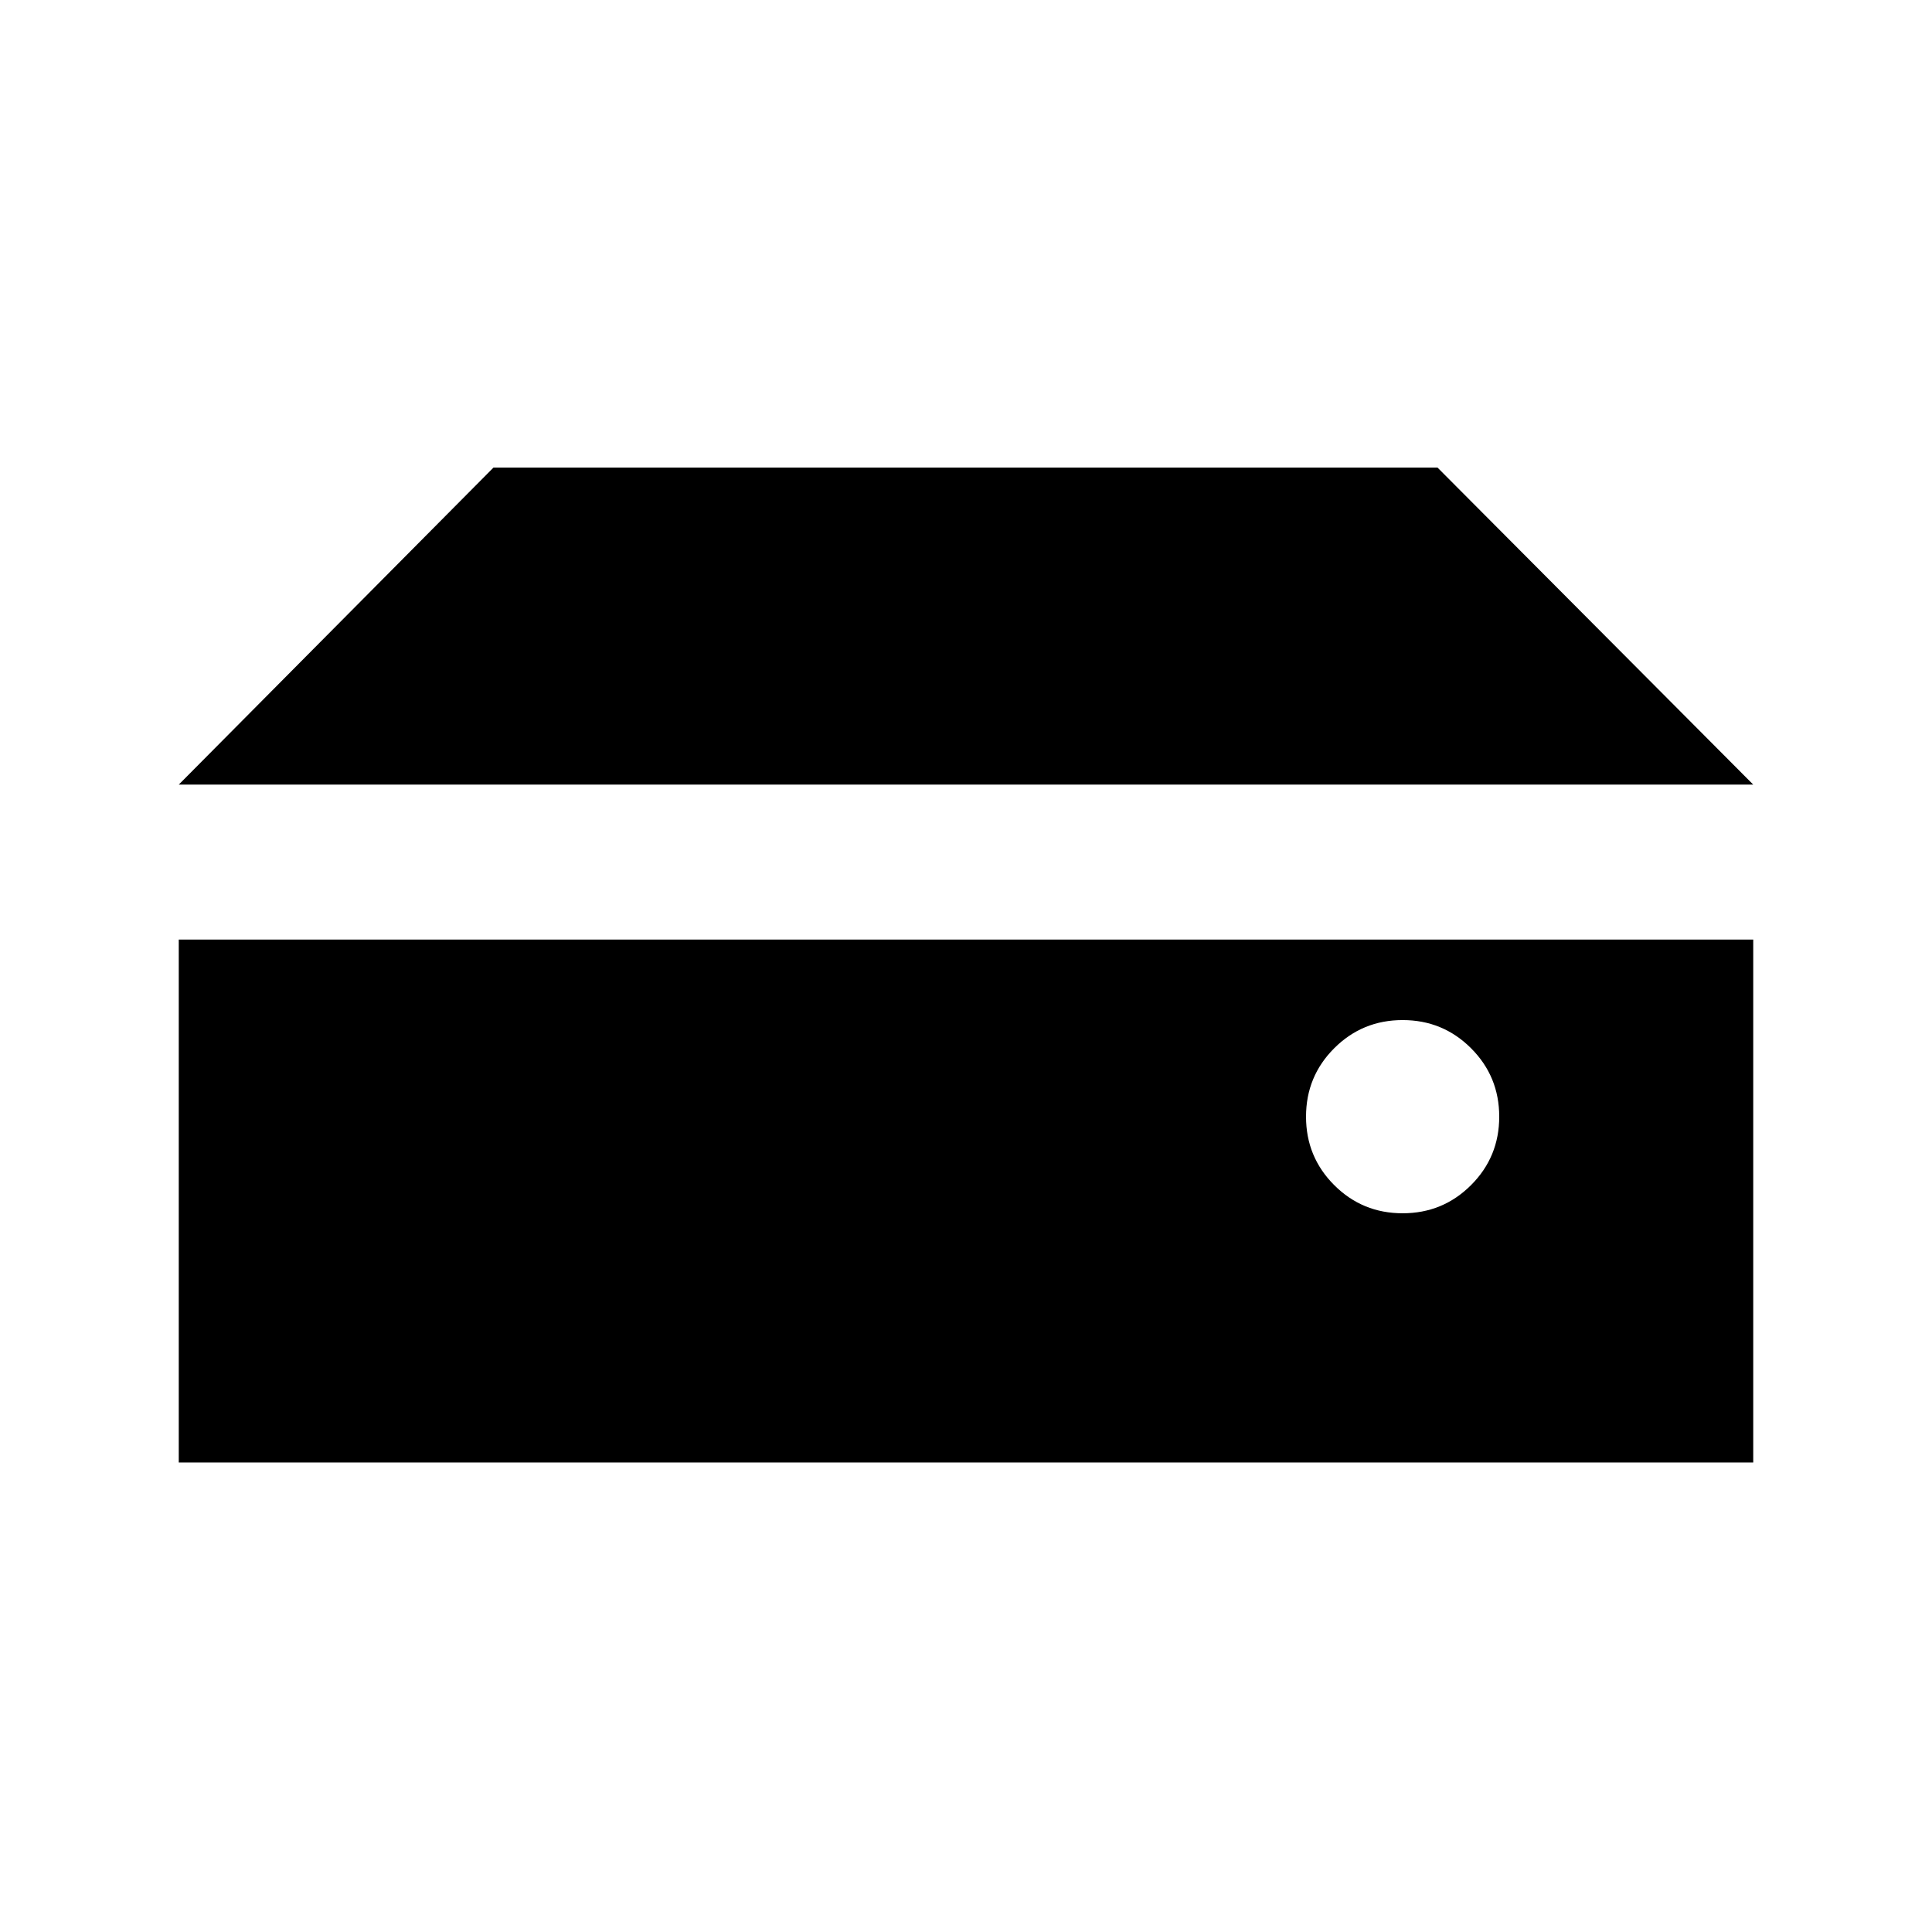 <svg xmlns="http://www.w3.org/2000/svg" viewBox="0 96 960 960"><path d="M696.957 698.87q20 0 34-14t14-34q0-20-14-34t-34-14q-20 0-34 14t-14 34q0 20 14 34t34 14Zm174.217-213H88.826l156.37-157.522h469.108l156.87 157.522ZM88.826 822.696V562.87h782.348v259.826H88.826Z"/></svg>
